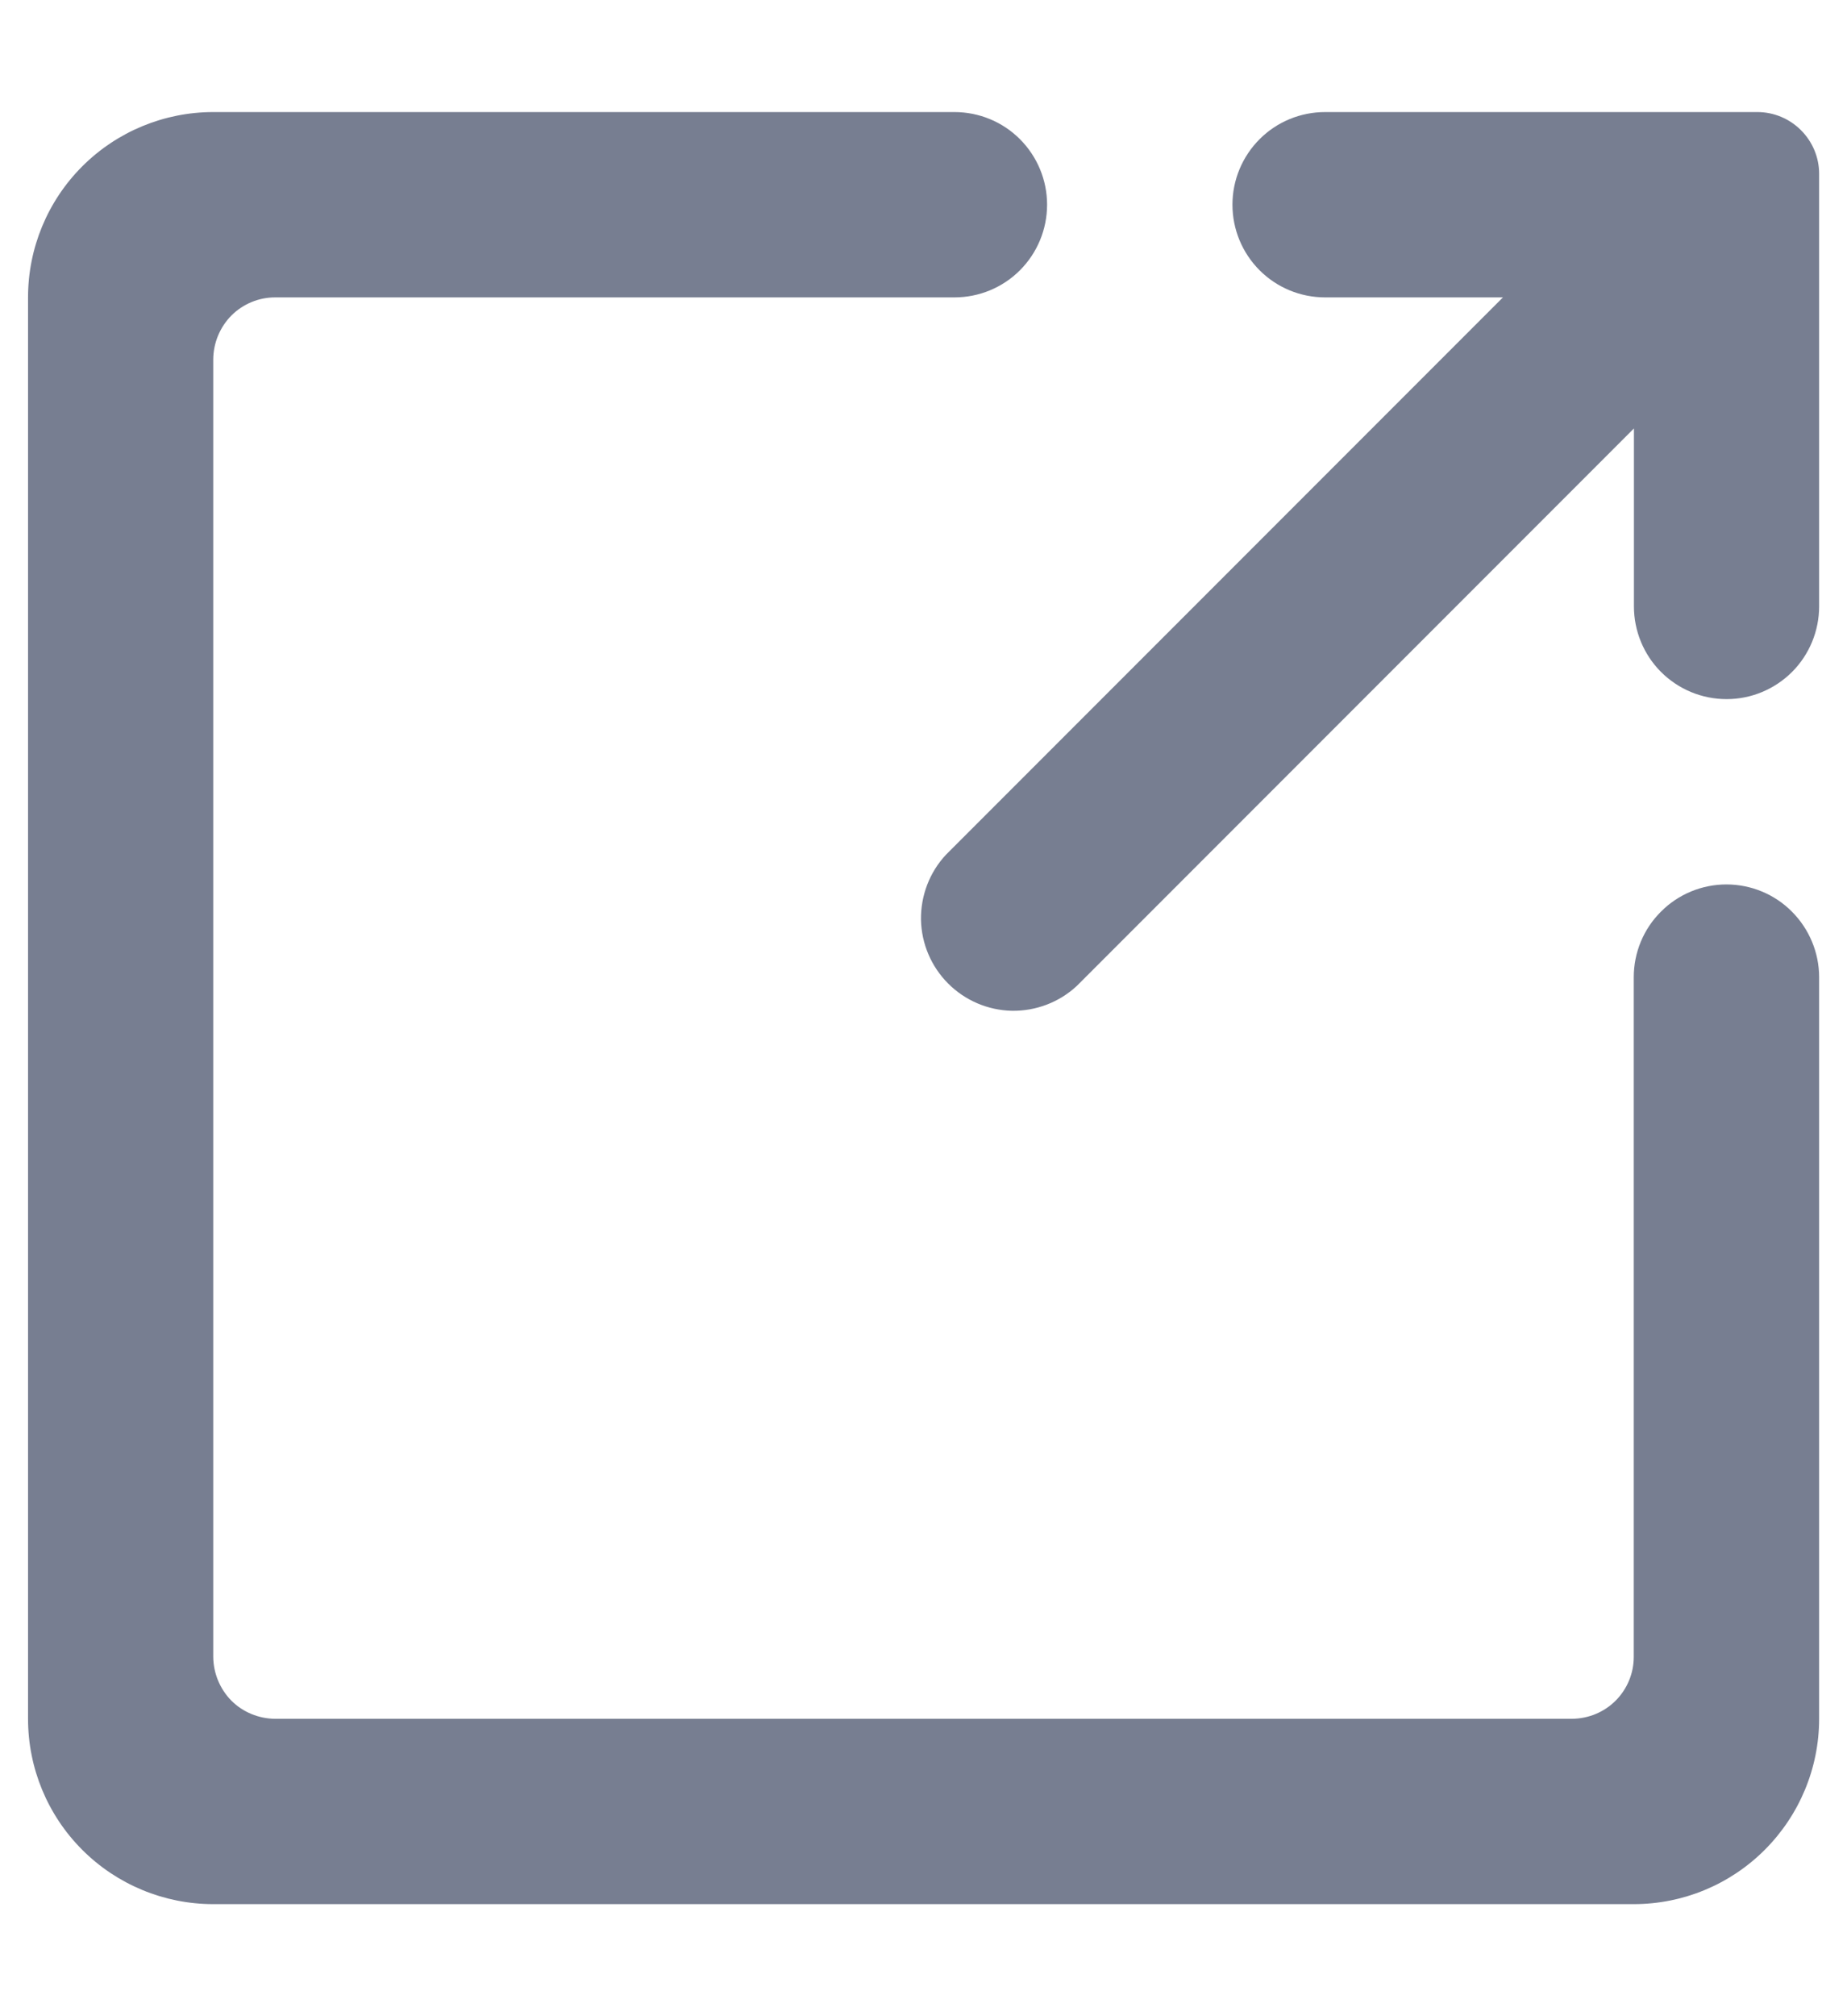 <svg width="11" height="12" viewBox="0 0 11 12" fill="none" xmlns="http://www.w3.org/2000/svg">
<path d="M10.834 5.816V10.23C10.834 10.523 10.717 10.803 10.51 11.01C10.303 11.217 10.023 11.333 9.73 11.333H1.27C0.978 11.333 0.697 11.217 0.49 11.01C0.283 10.803 0.167 10.523 0.167 10.23V1.77C0.167 1.477 0.283 1.197 0.49 0.99C0.697 0.783 0.978 0.667 1.27 0.667H5.684C5.831 0.667 5.971 0.725 6.074 0.828C6.178 0.932 6.236 1.072 6.236 1.218C6.236 1.365 6.178 1.505 6.074 1.609C5.971 1.712 5.831 1.77 5.684 1.77H1.638C1.541 1.77 1.447 1.809 1.378 1.878C1.31 1.947 1.271 2.04 1.27 2.138V9.862C1.271 9.959 1.31 10.053 1.378 10.122C1.447 10.191 1.541 10.229 1.638 10.23H9.362C9.46 10.229 9.553 10.191 9.622 10.122C9.691 10.053 9.73 9.959 9.73 9.862V5.816C9.73 5.67 9.788 5.529 9.892 5.426C9.995 5.322 10.136 5.264 10.282 5.264C10.428 5.264 10.569 5.322 10.672 5.426C10.775 5.529 10.834 5.67 10.834 5.816Z" fill="#777E91"/>
<path d="M10.834 1.034V3.609C10.834 3.755 10.776 3.896 10.673 3.999C10.569 4.103 10.429 4.161 10.283 4.161C10.136 4.161 9.996 4.103 9.892 3.999C9.789 3.896 9.731 3.755 9.731 3.609V2.55L6.413 5.868C6.309 5.965 6.17 6.018 6.027 6.016C5.884 6.013 5.748 5.955 5.647 5.854C5.546 5.753 5.488 5.617 5.485 5.474C5.483 5.331 5.536 5.192 5.633 5.088L8.951 1.77H7.892C7.745 1.77 7.605 1.712 7.502 1.609C7.398 1.505 7.34 1.365 7.34 1.218C7.34 1.072 7.398 0.932 7.502 0.828C7.605 0.725 7.745 0.667 7.892 0.667H10.466C10.564 0.667 10.657 0.706 10.726 0.775C10.795 0.844 10.834 0.937 10.834 1.034Z" fill="#777E91"/>
</svg>
